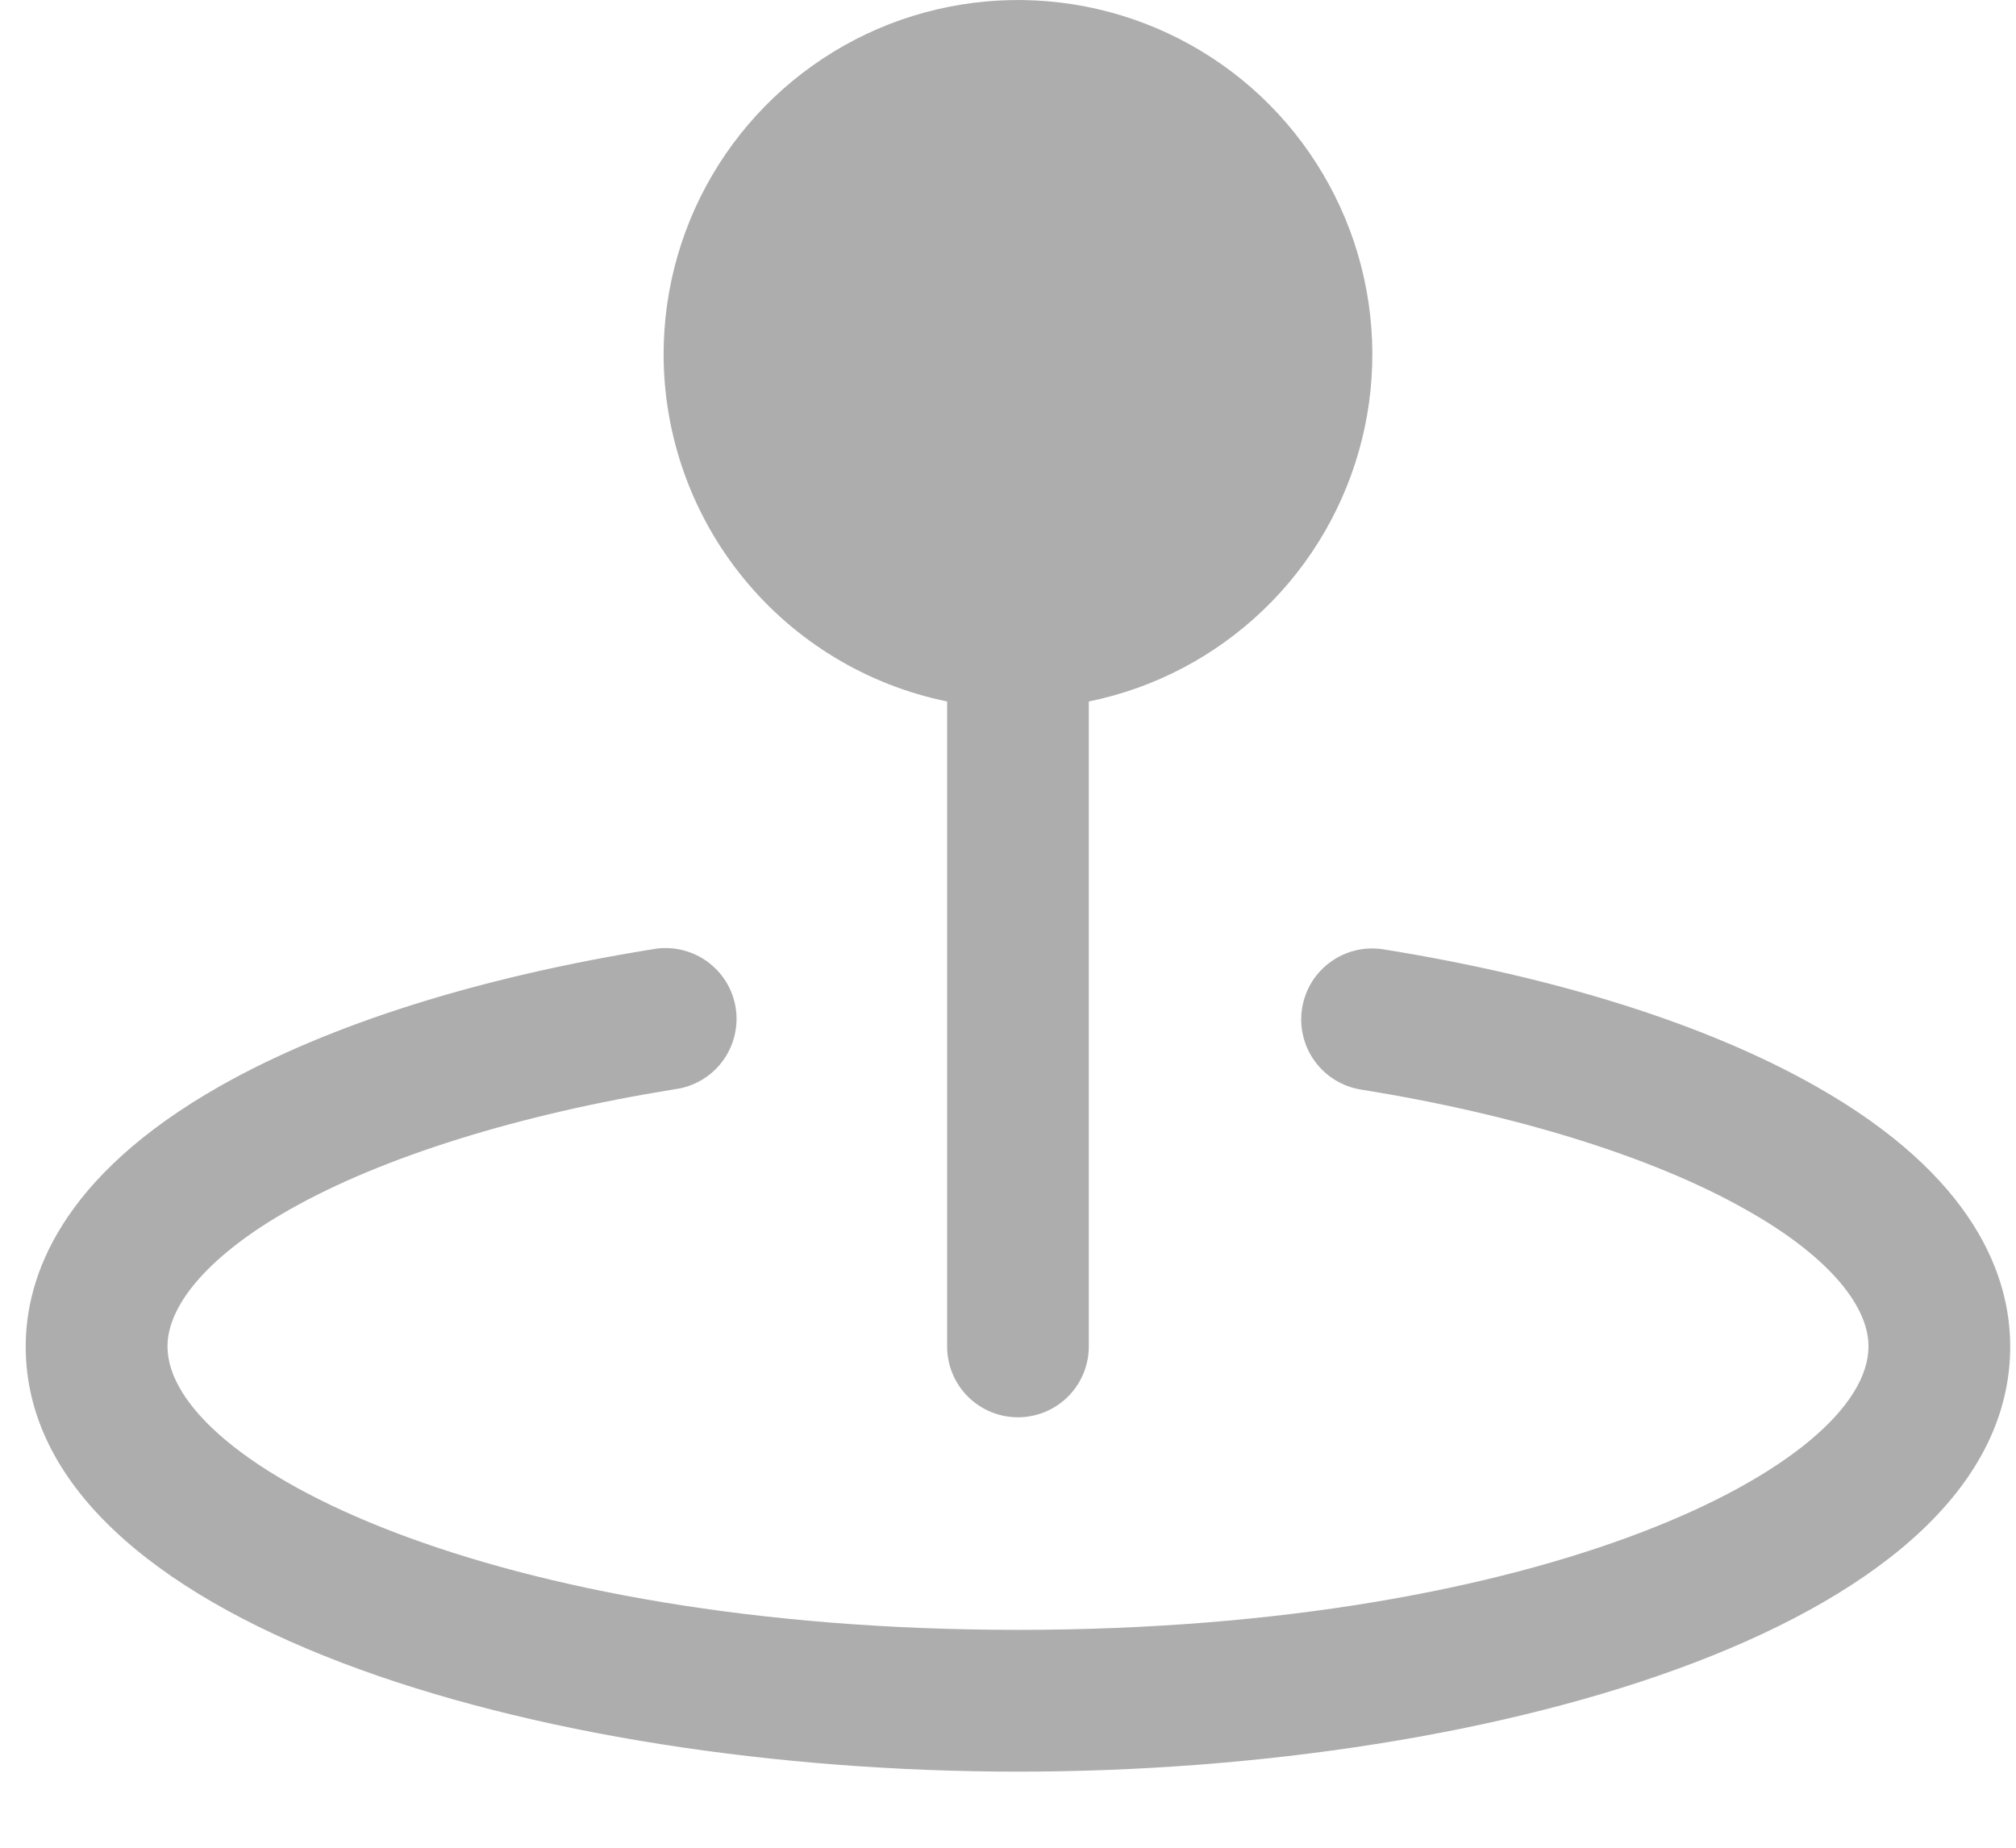 <svg width="24" height="22" viewBox="0 0 24 22" fill="none" xmlns="http://www.w3.org/2000/svg">
<path d="M7.9 4.219C7.9 3.421 8.126 2.639 8.553 1.964C8.98 1.289 9.589 0.75 10.31 0.407C11.031 0.065 11.835 -0.065 12.627 0.031C13.419 0.127 14.168 0.446 14.787 0.951C15.405 1.456 15.867 2.126 16.12 2.883C16.373 3.64 16.406 4.453 16.215 5.228C16.024 6.003 15.617 6.708 15.041 7.261C14.465 7.814 13.745 8.193 12.962 8.352V16.031C12.962 16.255 12.873 16.47 12.715 16.628C12.557 16.786 12.342 16.875 12.119 16.875C11.895 16.875 11.68 16.786 11.522 16.628C11.364 16.47 11.275 16.255 11.275 16.031V8.352C10.323 8.157 9.467 7.639 8.852 6.886C8.237 6.133 7.901 5.191 7.9 4.219ZM21.611 12.93C20.318 12.198 18.54 11.636 16.467 11.303C16.358 11.286 16.245 11.29 16.138 11.316C16.03 11.342 15.928 11.389 15.838 11.455C15.748 11.52 15.672 11.602 15.614 11.697C15.557 11.791 15.518 11.897 15.501 12.006C15.483 12.116 15.488 12.228 15.514 12.336C15.54 12.444 15.586 12.545 15.652 12.635C15.717 12.725 15.799 12.801 15.894 12.859C15.989 12.917 16.094 12.956 16.203 12.973C18.053 13.27 19.684 13.778 20.783 14.402C21.716 14.924 22.244 15.519 22.244 16.031C22.244 17.441 18.392 19.406 12.119 19.406C5.845 19.406 1.994 17.441 1.994 16.031C1.994 15.519 2.521 14.924 3.454 14.398C4.558 13.773 6.184 13.266 8.034 12.969C8.146 12.954 8.254 12.917 8.351 12.86C8.449 12.803 8.533 12.727 8.601 12.636C8.668 12.546 8.717 12.443 8.744 12.333C8.771 12.223 8.776 12.11 8.758 11.998C8.74 11.886 8.7 11.78 8.64 11.684C8.58 11.588 8.501 11.506 8.409 11.441C8.316 11.376 8.212 11.331 8.101 11.307C7.991 11.283 7.877 11.282 7.766 11.303C5.694 11.636 3.915 12.198 2.622 12.93C0.708 14.014 0.306 15.215 0.306 16.031C0.306 19.32 6.393 21.094 12.119 21.094C17.845 21.094 23.931 19.32 23.931 16.031C23.931 15.215 23.529 14.014 21.611 12.93Z" fill="#ADADAD"/>
</svg>
